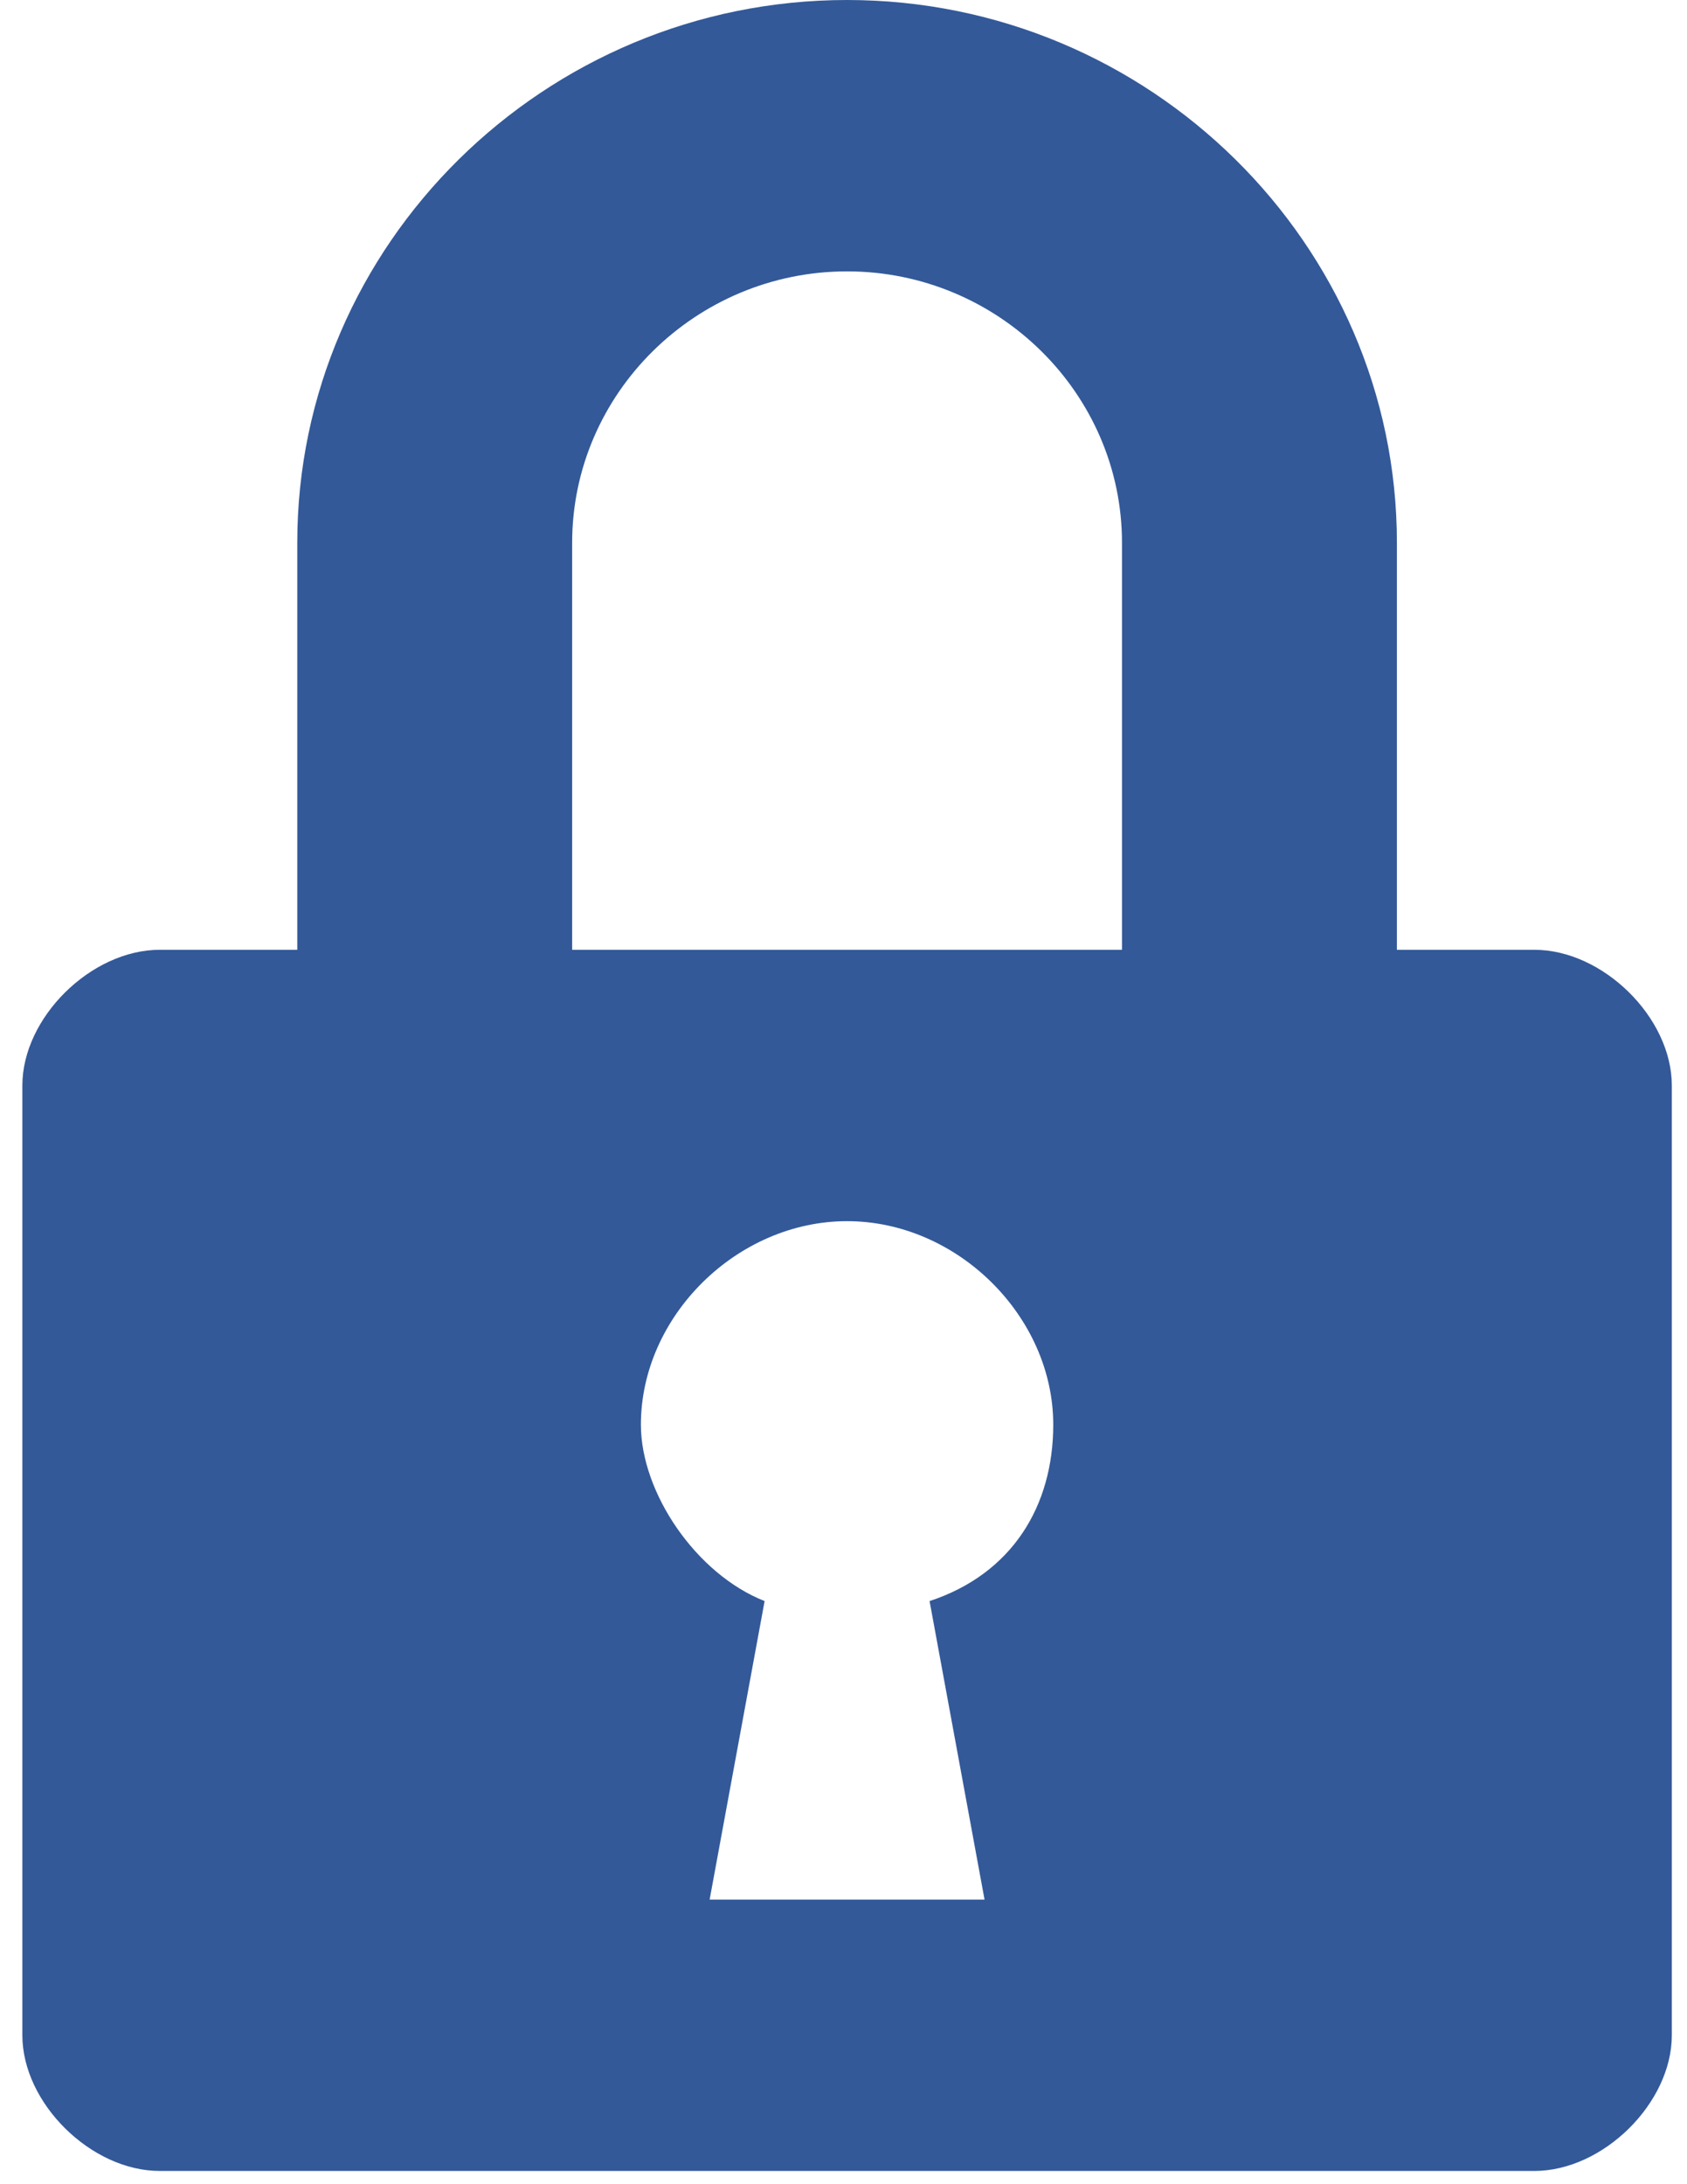<svg width="51" height="66" viewBox="0 0 51 66" fill="none" xmlns="http://www.w3.org/2000/svg">
<path d="M46.385 28.7H42.23V16.4C42.23 7.38 34.75 0 25.608 0C16.466 0 8.987 7.38 8.987 16.4V28.7H4.831C2.753 28.7 0.676 30.75 0.676 32.8V61.5C0.676 63.55 2.753 65.6 4.831 65.6H46.385C48.463 65.6 50.541 63.55 50.541 61.5V32.8C50.541 30.75 48.463 28.7 46.385 28.7ZM29.764 57.4H21.453L23.115 48.38C21.037 47.56 19.375 45.1 19.375 43.05C19.375 39.77 22.284 36.9 25.608 36.9C28.933 36.9 31.841 39.77 31.841 43.05C31.841 45.51 30.595 47.56 28.102 48.38L29.764 57.4ZM33.919 28.7H17.297V16.4C17.297 11.89 21.037 8.2 25.608 8.2C30.179 8.2 33.919 11.89 33.919 16.4V28.7Z" fill="#335999"/>
</svg>

